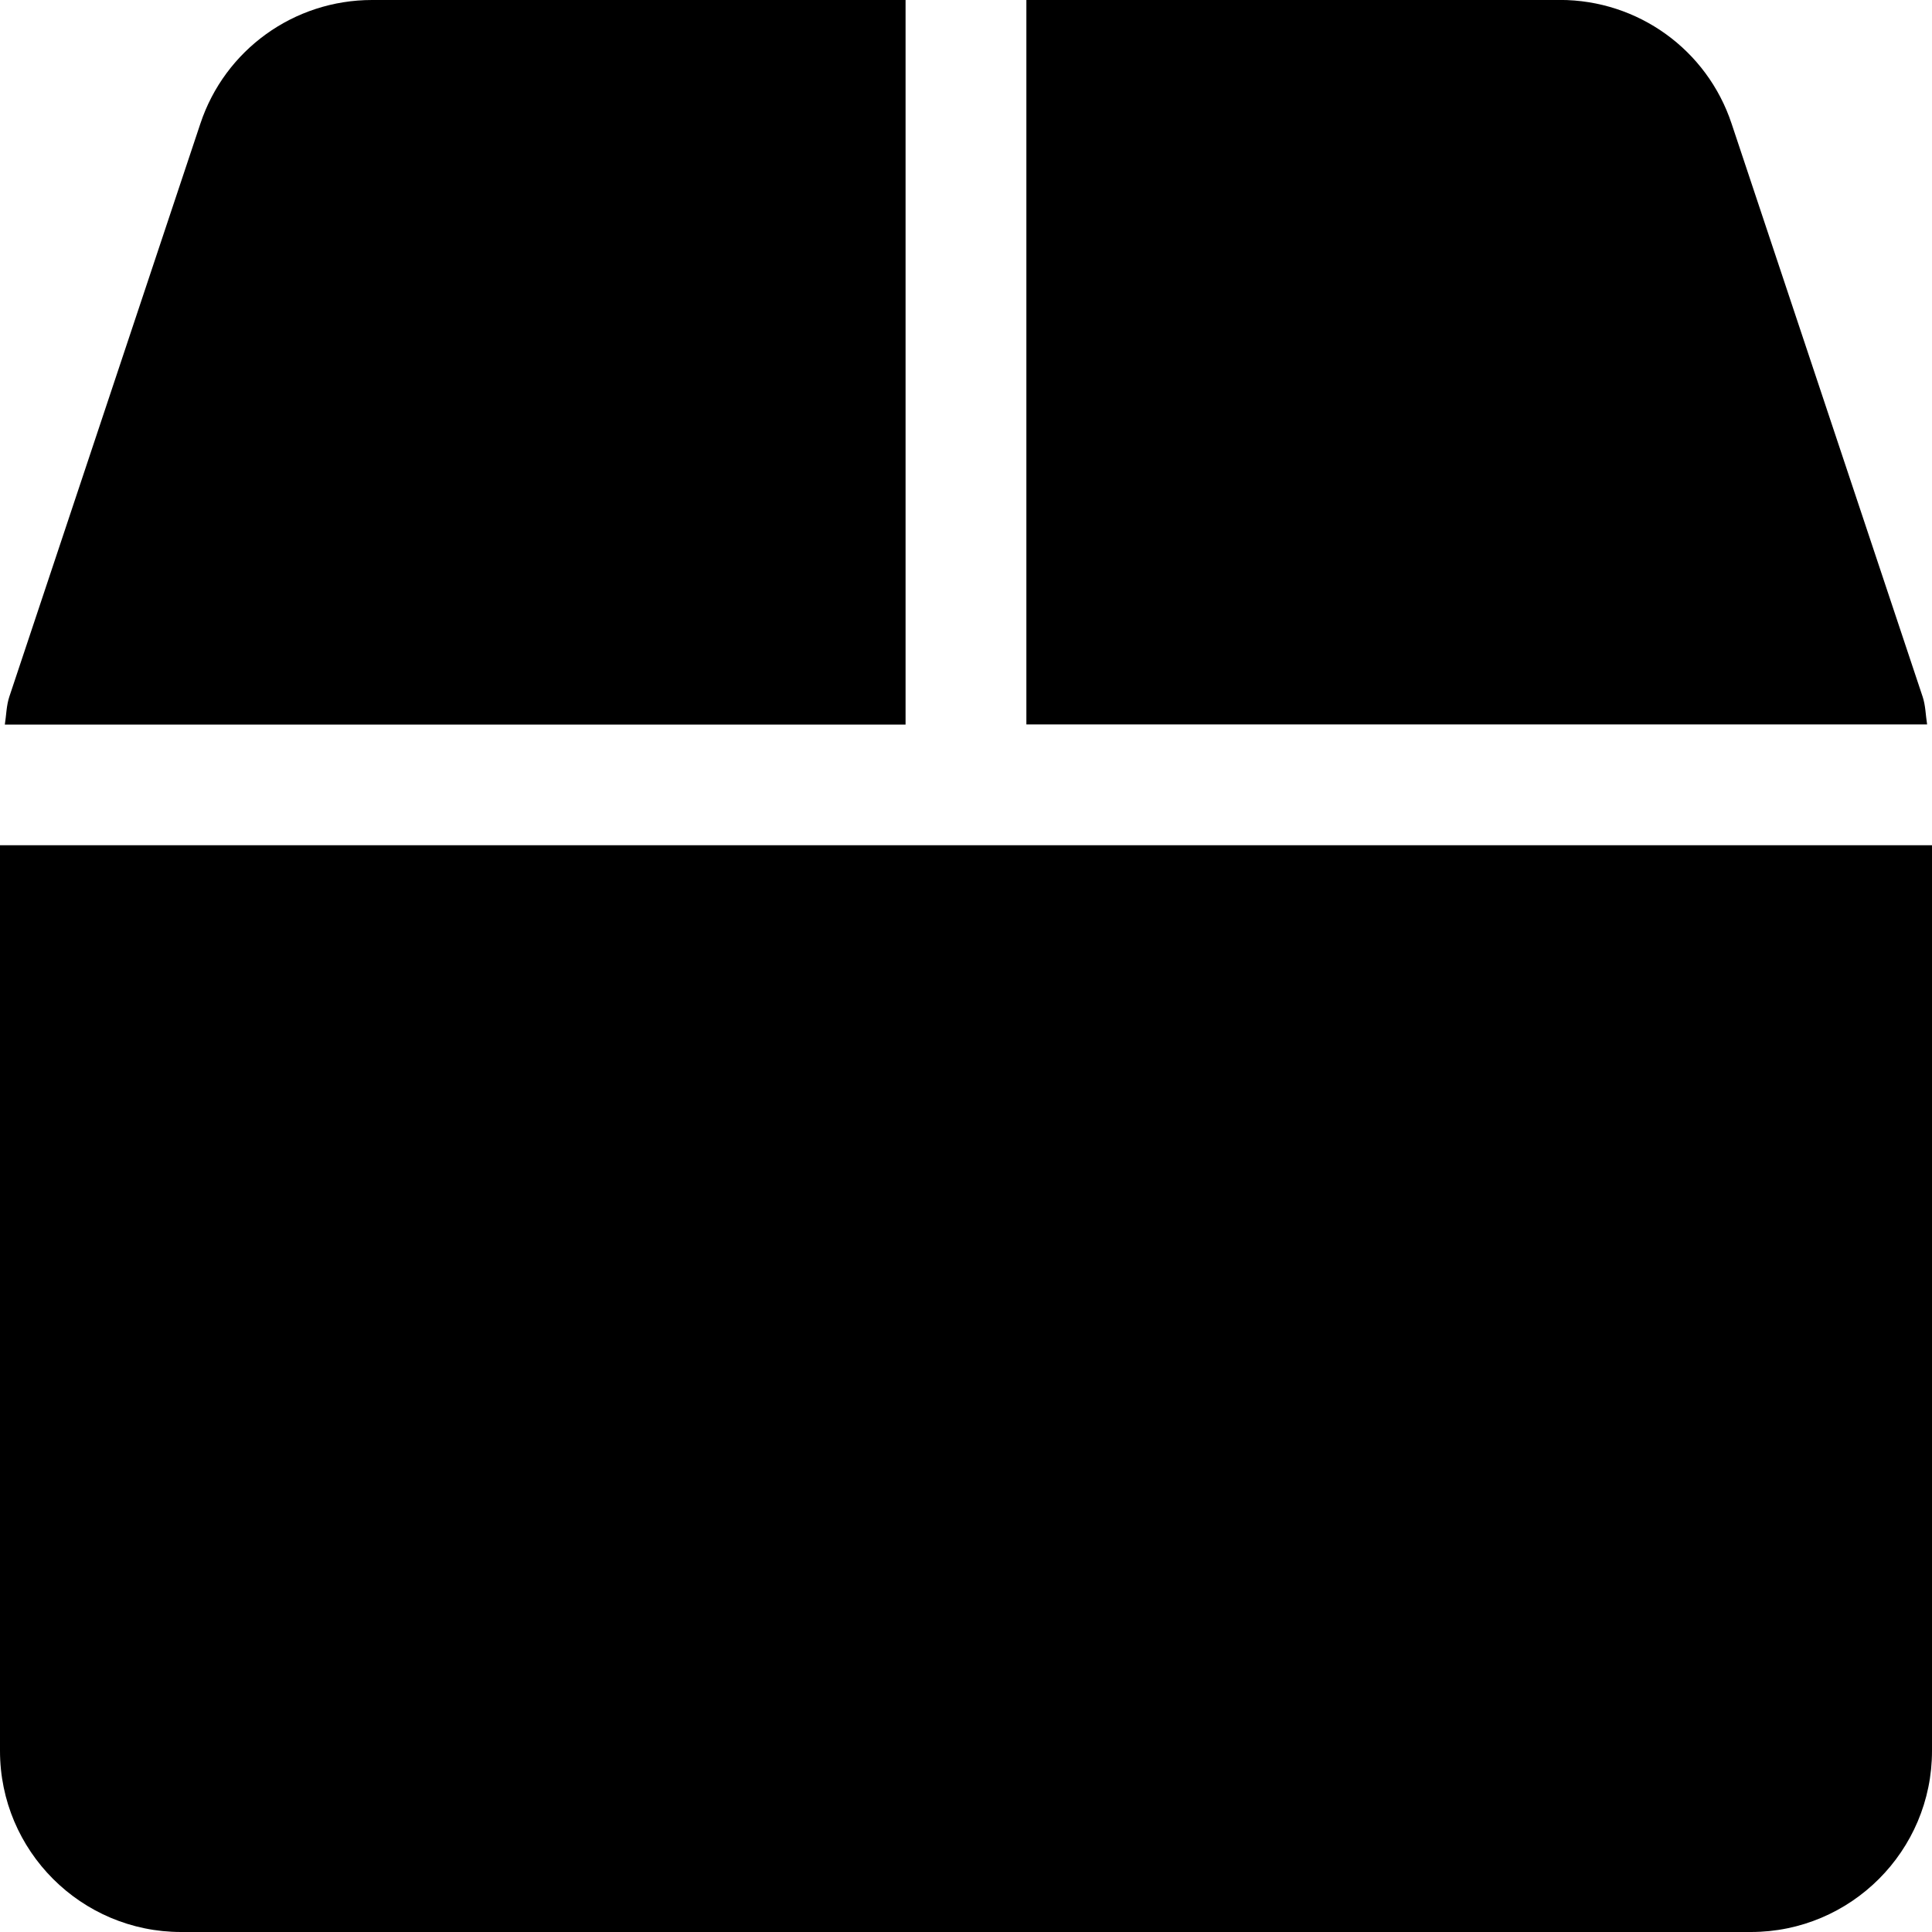 <!-- Generated by IcoMoon.io -->
<svg version="1.1" xmlns="http://www.w3.org/2000/svg" width="32" height="32" viewBox="0 0 32 32">
<title>box-solid</title>
<path d="M31.844 11.537l-3.163-9.488c-0.406-1.225-1.55-2.050-2.844-2.050h-8.837v12h14.919c-0.025-0.156-0.025-0.313-0.075-0.463zM15 0h-8.838c-1.294 0-2.438 0.825-2.844 2.050l-3.163 9.488c-0.050 0.15-0.050 0.306-0.075 0.463h14.919v-12zM0 14v15c0 1.656 1.344 3 3 3h26c1.656 0 3-1.344 3-3v-15h-32z"></path>
</svg>
